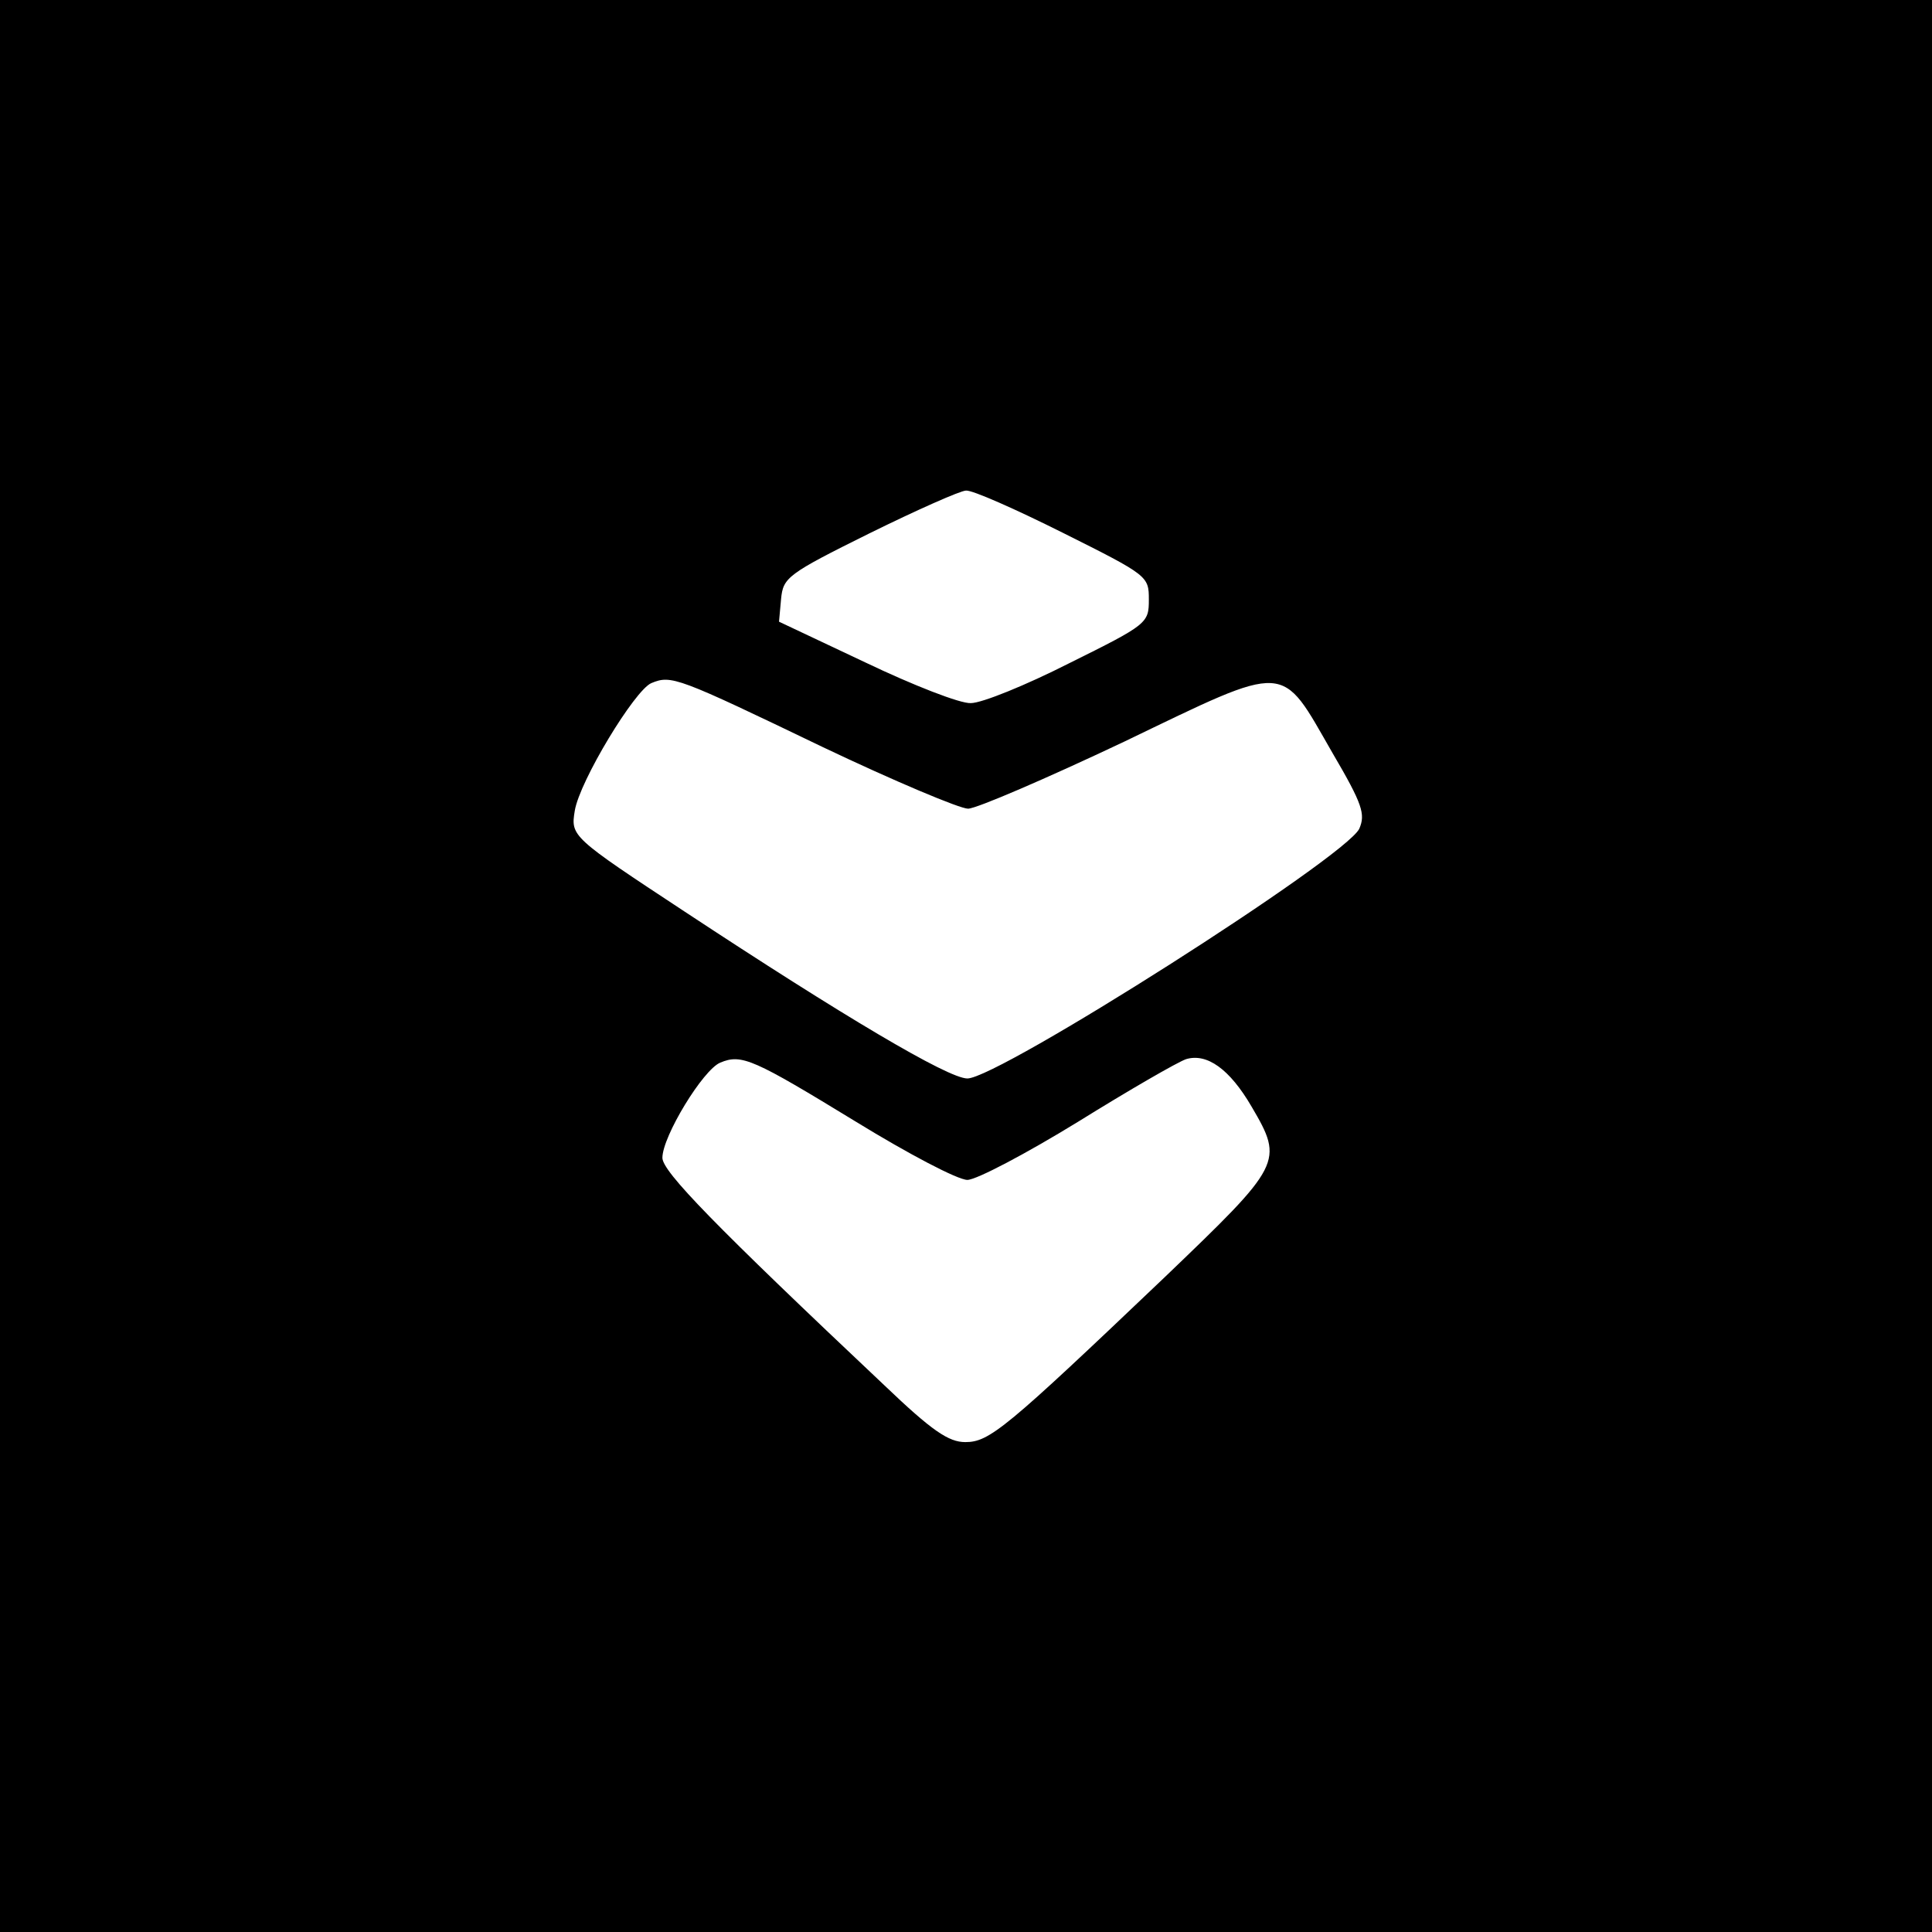 <?xml version="1.0" standalone="no"?>
<!DOCTYPE svg PUBLIC "-//W3C//DTD SVG 20010904//EN"
 "http://www.w3.org/TR/2001/REC-SVG-20010904/DTD/svg10.dtd">
<svg version="1.0" xmlns="http://www.w3.org/2000/svg"
 width="280pt" height="280pt" viewBox="0 0 280 280"
 preserveAspectRatio="xMidYMid meet">

<g transform="translate(0,280) scale(0.1,-0.1)"
fill="#000000" stroke="none">
<path d="M0 1400 l0 -1400 1400 0 1400 0 0 1400 0 1400 -1400 0 -1400 0 0
-1400z m1540 628 c124 -62 125 -63 125 -97 0 -34 -2 -36 -115 -92 -63 -32
-127 -58 -143 -58 -15 -1 -84 26 -153 59 l-125 59 3 33 c3 31 9 36 128 95 69
34 132 62 140 62 9 1 72 -27 140 -61z m-347 -311 c103 -49 198 -89 210 -89 12
0 114 44 226 97 241 116 226 116 302 -16 44 -75 48 -89 39 -110 -20 -42 -523
-362 -568 -362 -28 0 -181 91 -410 242 -164 108 -165 109 -159 146 7 43 87
175 111 185 29 12 37 9 249 -93z m48 -543 c75 -46 147 -84 161 -84 13 0 85 38
160 84 74 46 145 87 157 91 30 9 63 -14 95 -69 47 -80 44 -84 -126 -247 -231
-220 -254 -239 -289 -239 -24 0 -48 16 -117 82 -246 232 -322 310 -322 330 0
31 59 128 84 138 31 13 48 5 197 -86z"/>
</g>
</svg>
